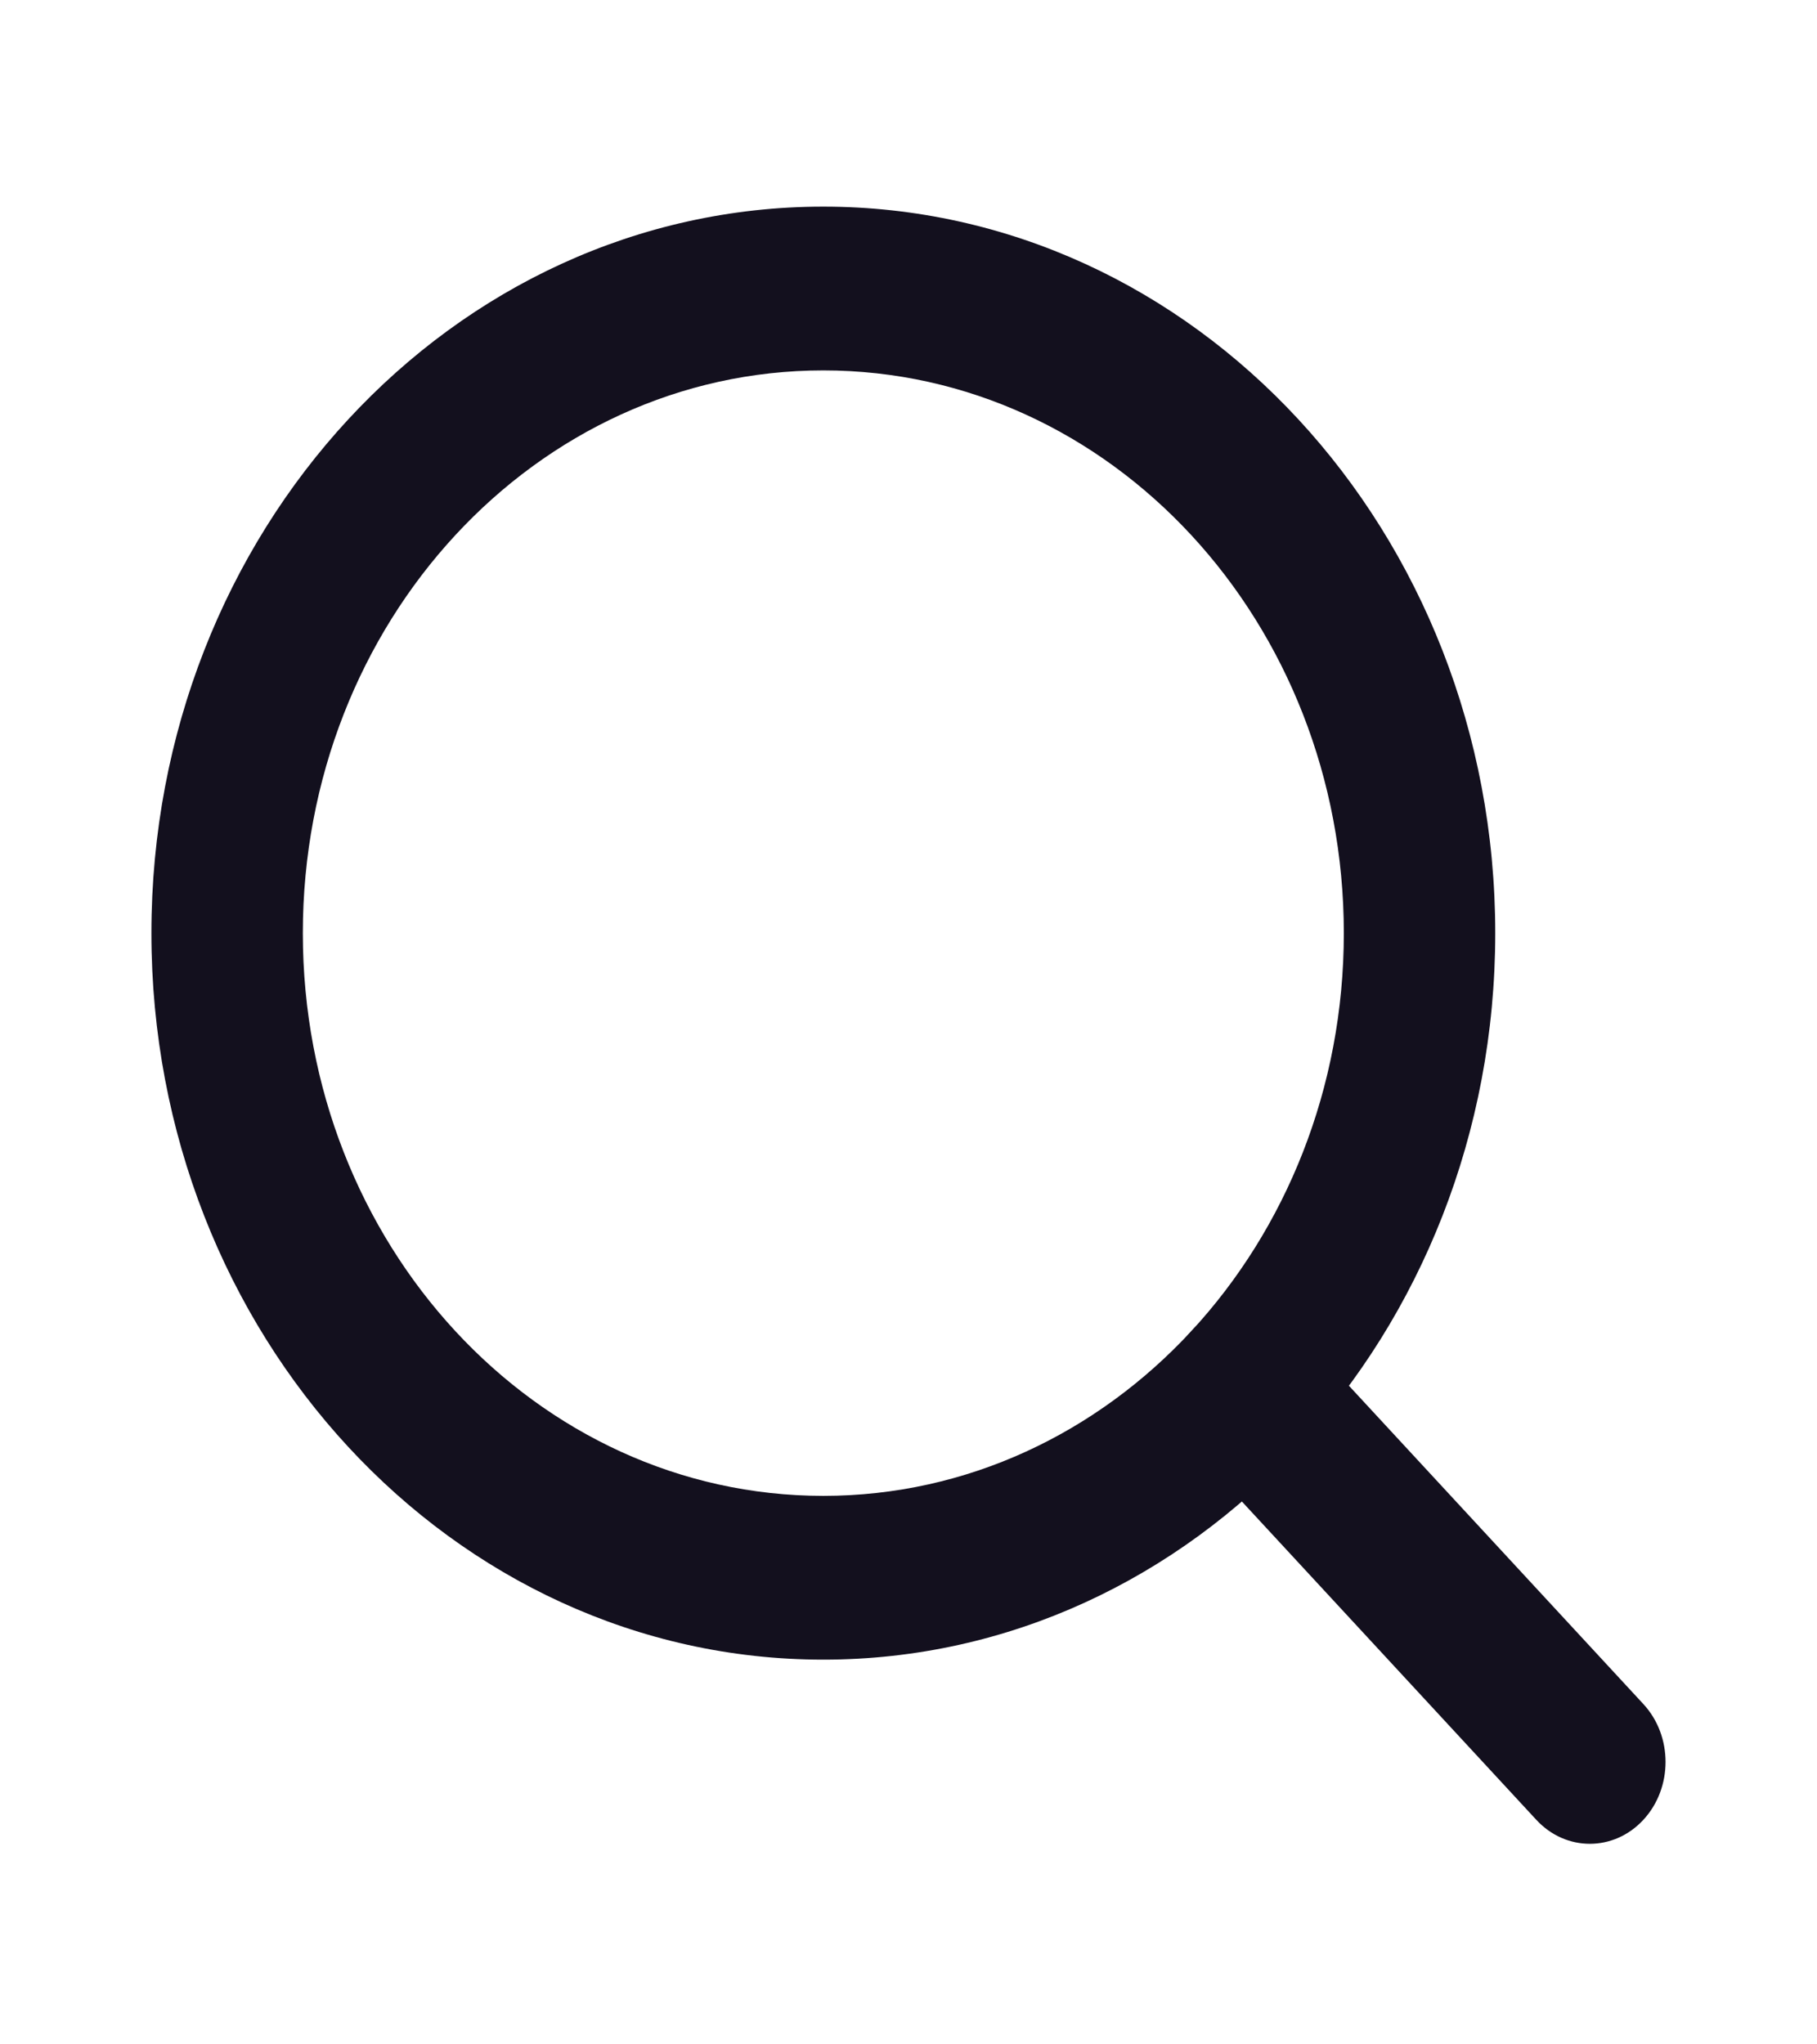 <svg width="24" height="27" viewBox="0 0 24 27" fill="none" xmlns="http://www.w3.org/2000/svg">
<path fill-rule="evenodd" clip-rule="evenodd" d="M10.875 4.892C7.078 4.892 4 8.219 4 12.324C4 16.429 7.078 19.756 10.875 19.756C14.672 19.756 17.75 16.429 17.75 12.324C17.75 8.219 14.672 4.892 10.875 4.892ZM2 12.324C2 7.025 5.973 2.729 10.875 2.729C15.777 2.729 19.75 7.025 19.75 12.324C19.75 17.623 15.777 21.919 10.875 21.919C5.973 21.919 2 17.623 2 12.324Z" fill="#13101E"/>
<path fill-rule="evenodd" clip-rule="evenodd" d="M15.736 17.58C16.127 17.158 16.76 17.158 17.15 17.58L21.707 22.506C22.097 22.928 22.097 23.612 21.707 24.034C21.316 24.457 20.683 24.457 20.292 24.034L15.736 19.109C15.345 18.686 15.345 18.002 15.736 17.58Z" fill="#13101E"/>
</svg>
